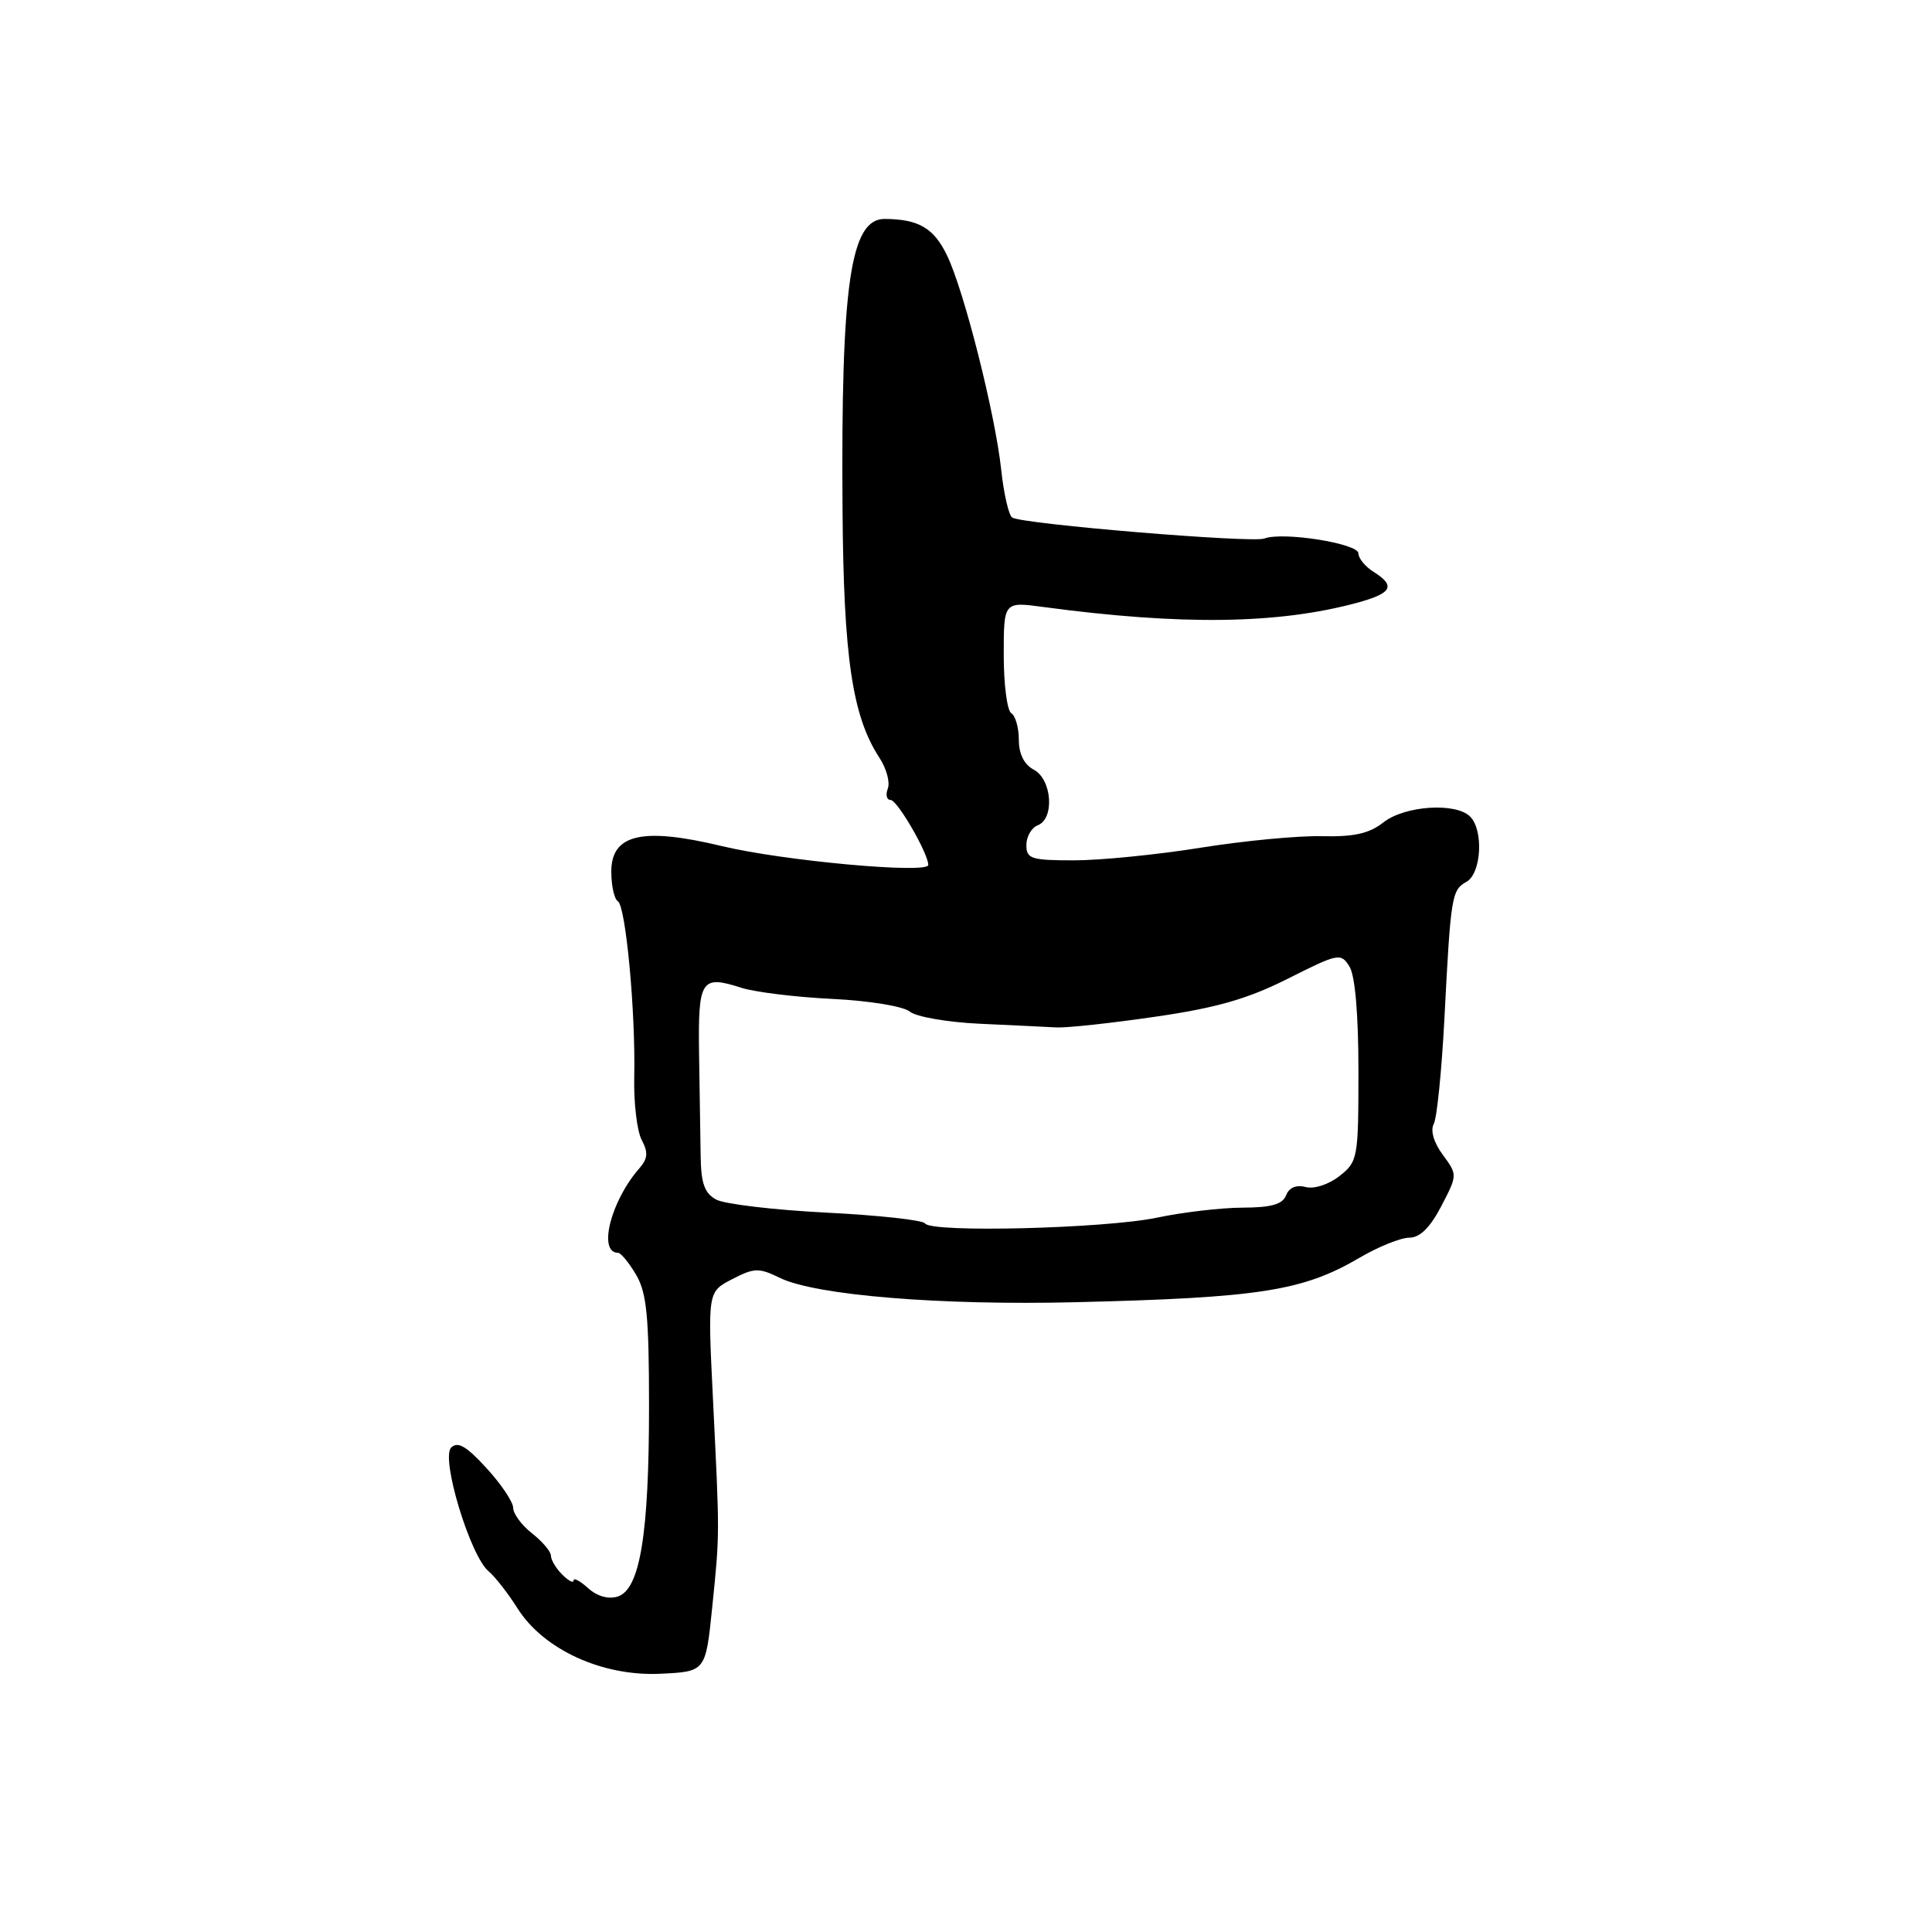 <?xml version="1.0" encoding="UTF-8" standalone="no"?>
<!DOCTYPE svg PUBLIC "-//W3C//DTD SVG 1.1//EN" "http://www.w3.org/Graphics/SVG/1.1/DTD/svg11.dtd" >
<svg xmlns="http://www.w3.org/2000/svg" xmlns:xlink="http://www.w3.org/1999/xlink" version="1.1" viewBox="0 0 256 256">
 <g >
 <path fill="currentColor"
d=" M 94.37 213.00 C 95.38 203.08 95.37 203.68 94.47 185.34 C 93.77 171.17 93.77 171.17 97.01 169.50 C 99.95 167.98 100.54 167.96 103.37 169.34 C 108.08 171.63 124.58 172.99 142.50 172.55 C 166.87 171.96 172.63 171.06 180.11 166.68 C 182.62 165.20 185.60 164.00 186.74 164.00 C 188.14 164.00 189.49 162.67 190.97 159.84 C 193.13 155.69 193.13 155.67 191.18 153.02 C 189.99 151.41 189.51 149.80 189.98 148.93 C 190.40 148.15 191.03 141.88 191.39 135.00 C 192.23 118.68 192.35 117.94 194.32 116.84 C 196.29 115.74 196.61 110.01 194.80 108.20 C 192.90 106.30 186.13 106.75 183.31 108.97 C 181.43 110.45 179.42 110.90 175.15 110.80 C 172.04 110.72 164.81 111.41 159.07 112.33 C 153.34 113.25 145.80 114.00 142.32 114.00 C 136.63 114.00 136.00 113.80 136.00 111.97 C 136.00 110.85 136.68 109.68 137.50 109.36 C 139.76 108.50 139.40 103.29 137.00 102.00 C 135.70 101.31 135.00 99.91 135.00 98.02 C 135.00 96.43 134.55 94.84 134.00 94.50 C 133.45 94.16 133.00 90.70 133.00 86.80 C 133.00 79.72 133.00 79.72 138.25 80.43 C 156.52 82.88 169.30 82.71 179.75 79.89 C 184.46 78.62 184.99 77.64 182.00 75.77 C 180.90 75.08 180.00 73.98 180.00 73.33 C 180.00 72.01 169.95 70.42 167.52 71.36 C 165.90 71.97 135.53 69.45 134.12 68.58 C 133.67 68.29 133.01 65.46 132.67 62.28 C 131.86 54.79 127.75 38.53 125.48 33.83 C 123.73 30.21 121.72 29.04 117.23 29.01 C 112.68 28.99 111.42 37.67 111.64 67.50 C 111.78 87.16 112.94 94.92 116.53 100.41 C 117.46 101.83 117.96 103.66 117.64 104.49 C 117.32 105.32 117.49 106.00 118.01 106.00 C 118.90 106.00 123.00 113.08 123.00 114.61 C 123.00 115.82 103.79 114.07 95.64 112.11 C 85.11 109.58 81.00 110.53 81.00 115.49 C 81.00 117.35 81.39 119.12 81.87 119.42 C 82.92 120.07 84.23 134.10 84.04 142.72 C 83.96 146.14 84.41 149.89 85.03 151.05 C 85.91 152.71 85.84 153.53 84.70 154.83 C 80.92 159.15 79.20 166.00 81.89 166.00 C 82.26 166.00 83.34 167.31 84.28 168.90 C 85.69 171.29 86.00 174.41 86.00 186.36 C 86.00 203.33 84.80 210.61 81.85 211.55 C 80.62 211.94 79.12 211.52 77.93 210.44 C 76.87 209.48 76.00 209.02 76.00 209.42 C 76.00 209.82 75.33 209.47 74.50 208.64 C 73.67 207.82 73.00 206.69 73.00 206.14 C 73.00 205.59 71.88 204.26 70.50 203.18 C 69.12 202.10 68.00 200.58 68.00 199.80 C 68.00 199.03 66.41 196.65 64.46 194.53 C 61.80 191.62 60.65 190.95 59.78 191.82 C 58.38 193.22 62.30 206.17 64.74 208.20 C 65.58 208.90 67.31 211.11 68.57 213.11 C 72.02 218.58 79.82 222.15 87.50 221.78 C 93.50 221.50 93.50 221.50 94.37 213.00 Z  M 122.57 162.11 C 122.30 161.67 116.42 161.03 109.51 160.68 C 102.60 160.33 96.03 159.55 94.92 158.96 C 93.36 158.12 92.89 156.83 92.84 153.19 C 92.80 150.61 92.71 144.51 92.63 139.62 C 92.49 129.80 92.89 129.17 98.21 130.88 C 100.02 131.46 105.45 132.13 110.27 132.36 C 115.19 132.60 119.70 133.34 120.55 134.04 C 121.37 134.73 125.53 135.45 129.78 135.65 C 134.02 135.85 138.62 136.06 140.00 136.14 C 141.38 136.21 147.27 135.57 153.09 134.72 C 161.18 133.55 165.33 132.36 170.65 129.68 C 177.34 126.31 177.67 126.24 178.81 128.07 C 179.56 129.26 180.00 134.42 180.00 141.91 C 180.00 153.47 179.92 153.92 177.49 155.83 C 176.05 156.96 174.13 157.58 173.00 157.29 C 171.75 156.96 170.80 157.37 170.41 158.39 C 169.95 159.58 168.44 160.01 164.64 160.02 C 161.81 160.03 156.70 160.63 153.28 161.35 C 146.38 162.79 123.34 163.37 122.57 162.11 Z "/>
</g>
</svg>